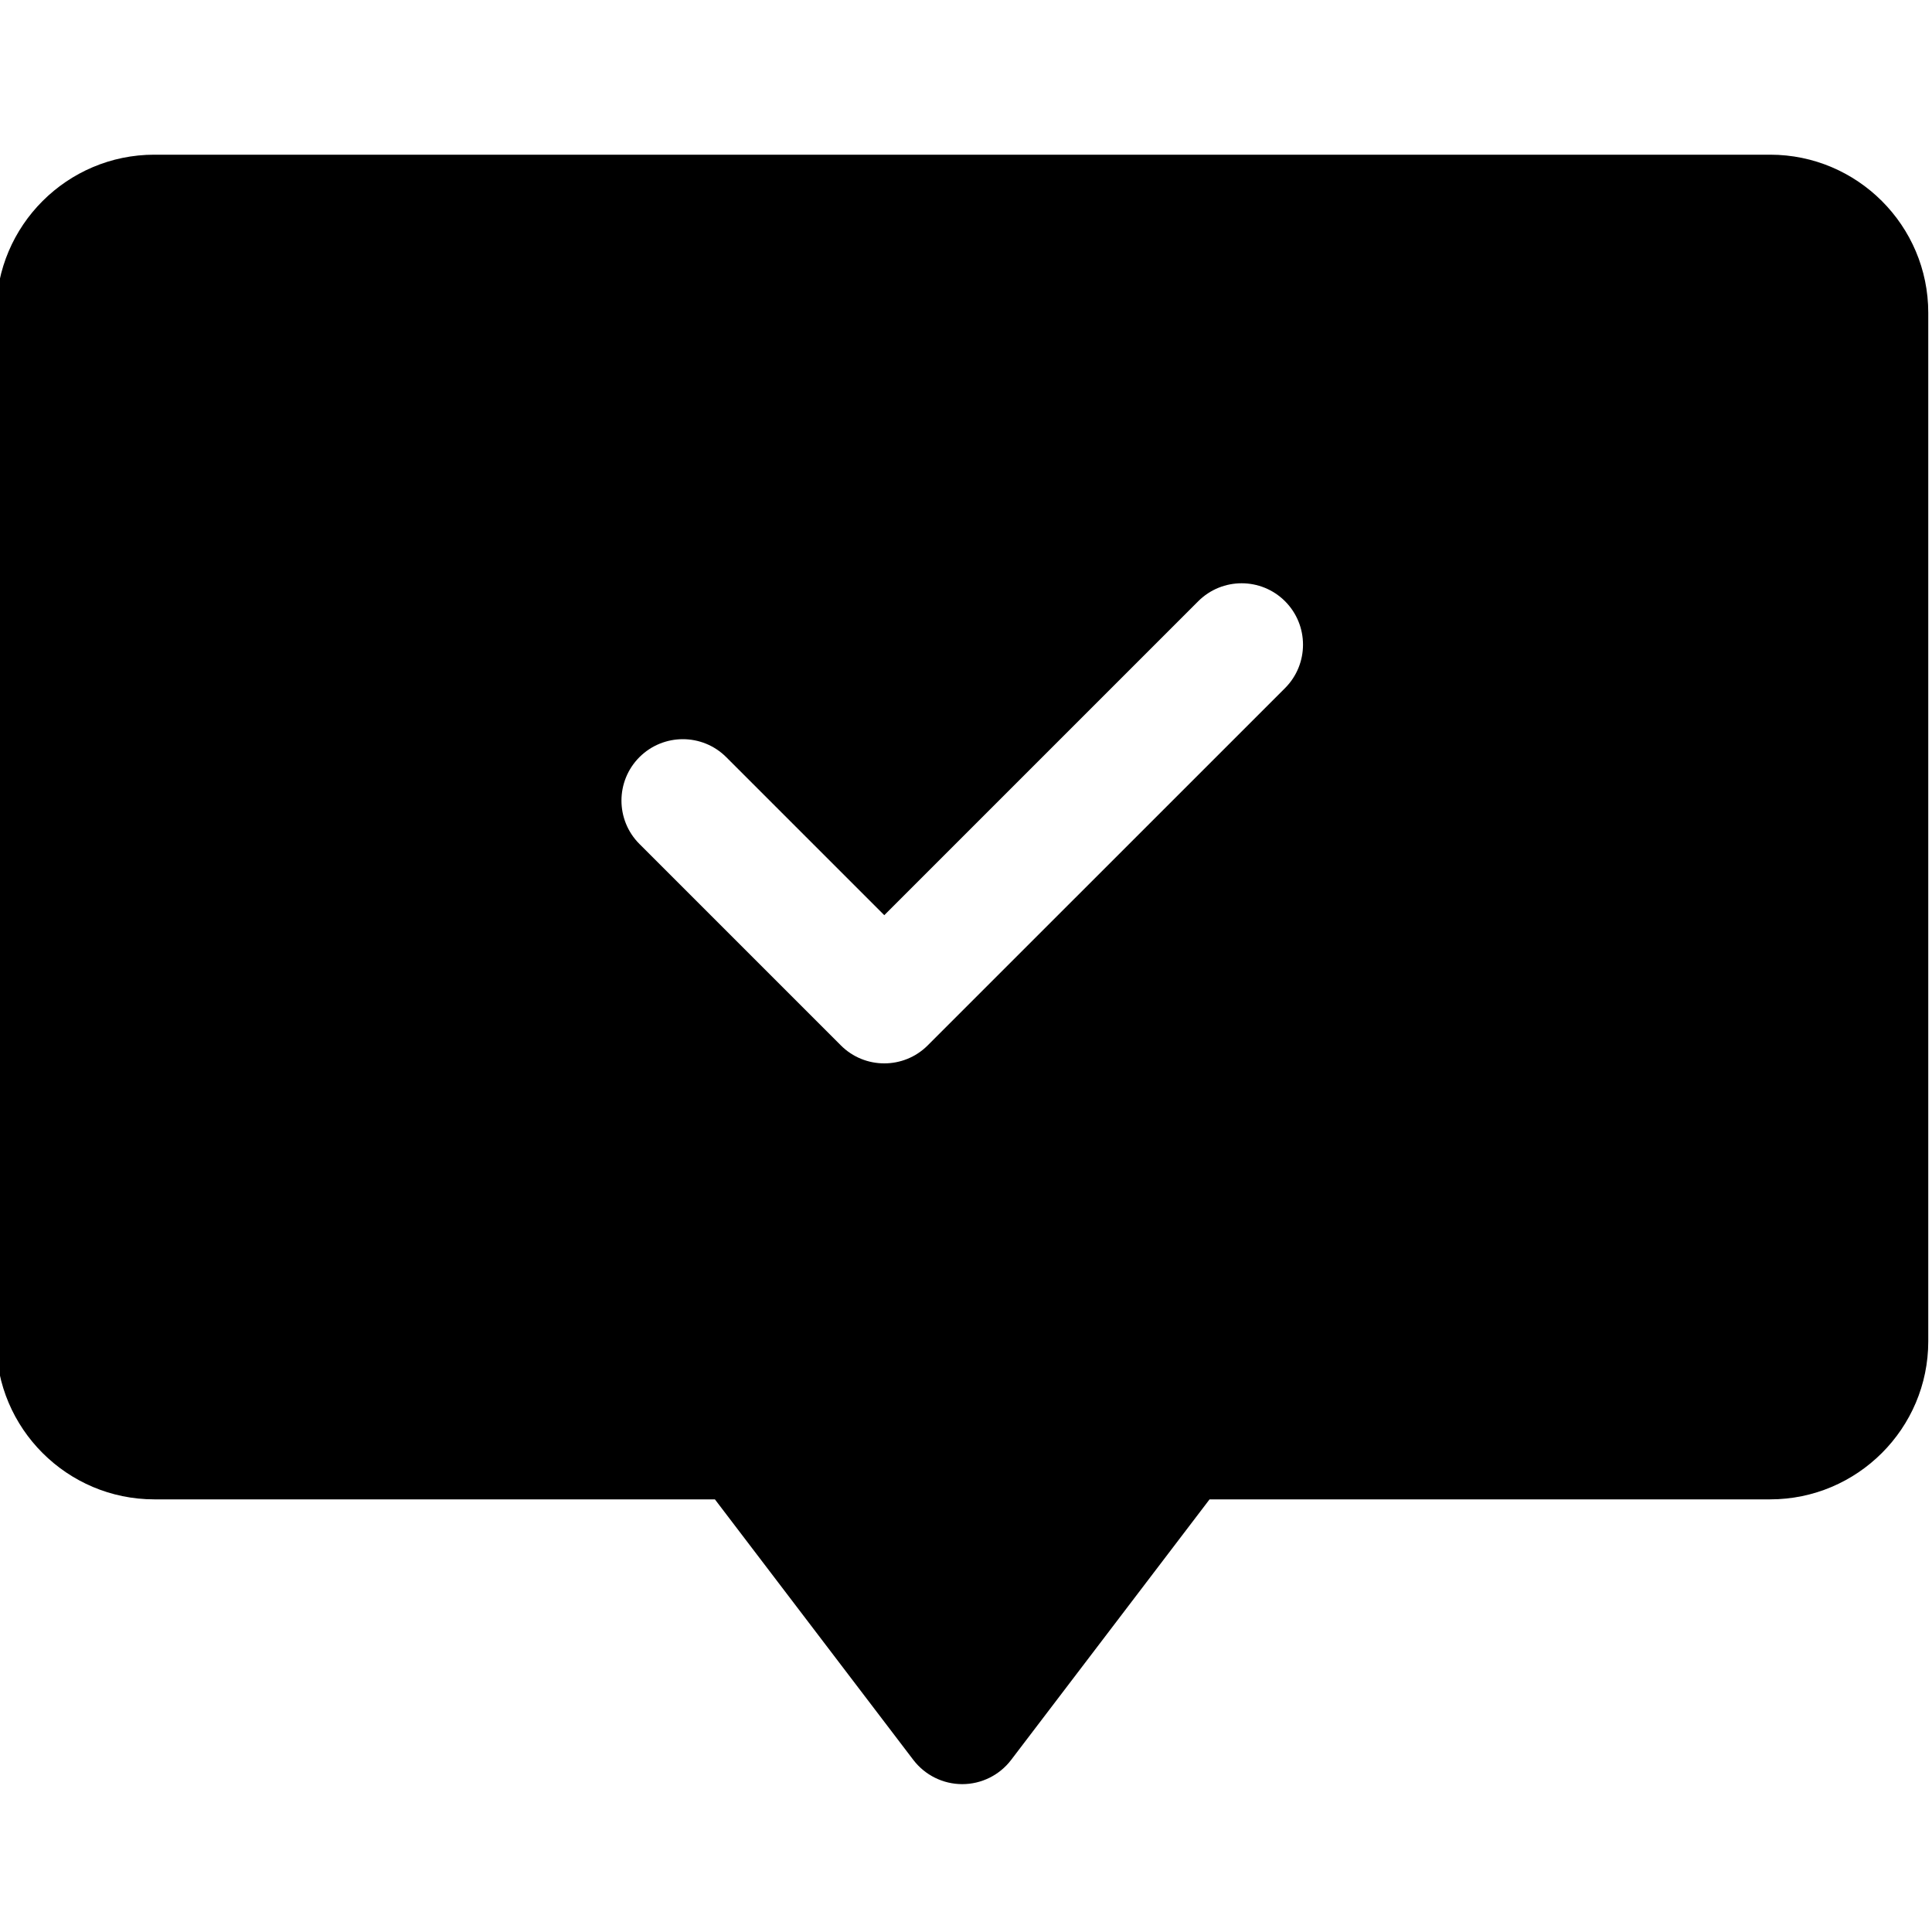 <svg width="30" height="30" viewBox="0 0 30 30" fill="none" xmlns="http://www.w3.org/2000/svg">
<g clip-path="url(#clip0)">
<path d="M27.487 2.402H2.396C1.043 2.402 -0.059 3.503 -0.059 4.857V20.828C-0.059 22.181 1.043 23.282 2.396 23.282H11.101L14.183 27.329C14.364 27.565 14.644 27.704 14.942 27.704C15.239 27.704 15.52 27.565 15.7 27.329L18.782 23.282H27.487C28.84 23.282 29.942 22.181 29.942 20.828V4.857C29.942 3.503 28.84 2.402 27.487 2.402ZM13.731 16.512C13.487 16.512 13.243 16.419 13.057 16.233L9.929 13.105C9.557 12.733 9.557 12.13 9.929 11.757C10.302 11.385 10.905 11.385 11.277 11.757L13.731 14.211L18.606 9.336C18.978 8.964 19.582 8.964 19.954 9.336C20.326 9.709 20.326 10.312 19.954 10.685L14.405 16.233C14.219 16.419 13.975 16.512 13.731 16.512Z" fill="black"/>
</g>
<defs>
<clipPath id="clip0">
<rect width="30" height="30" fill="white"/>
</clipPath>
</defs>
</svg>
